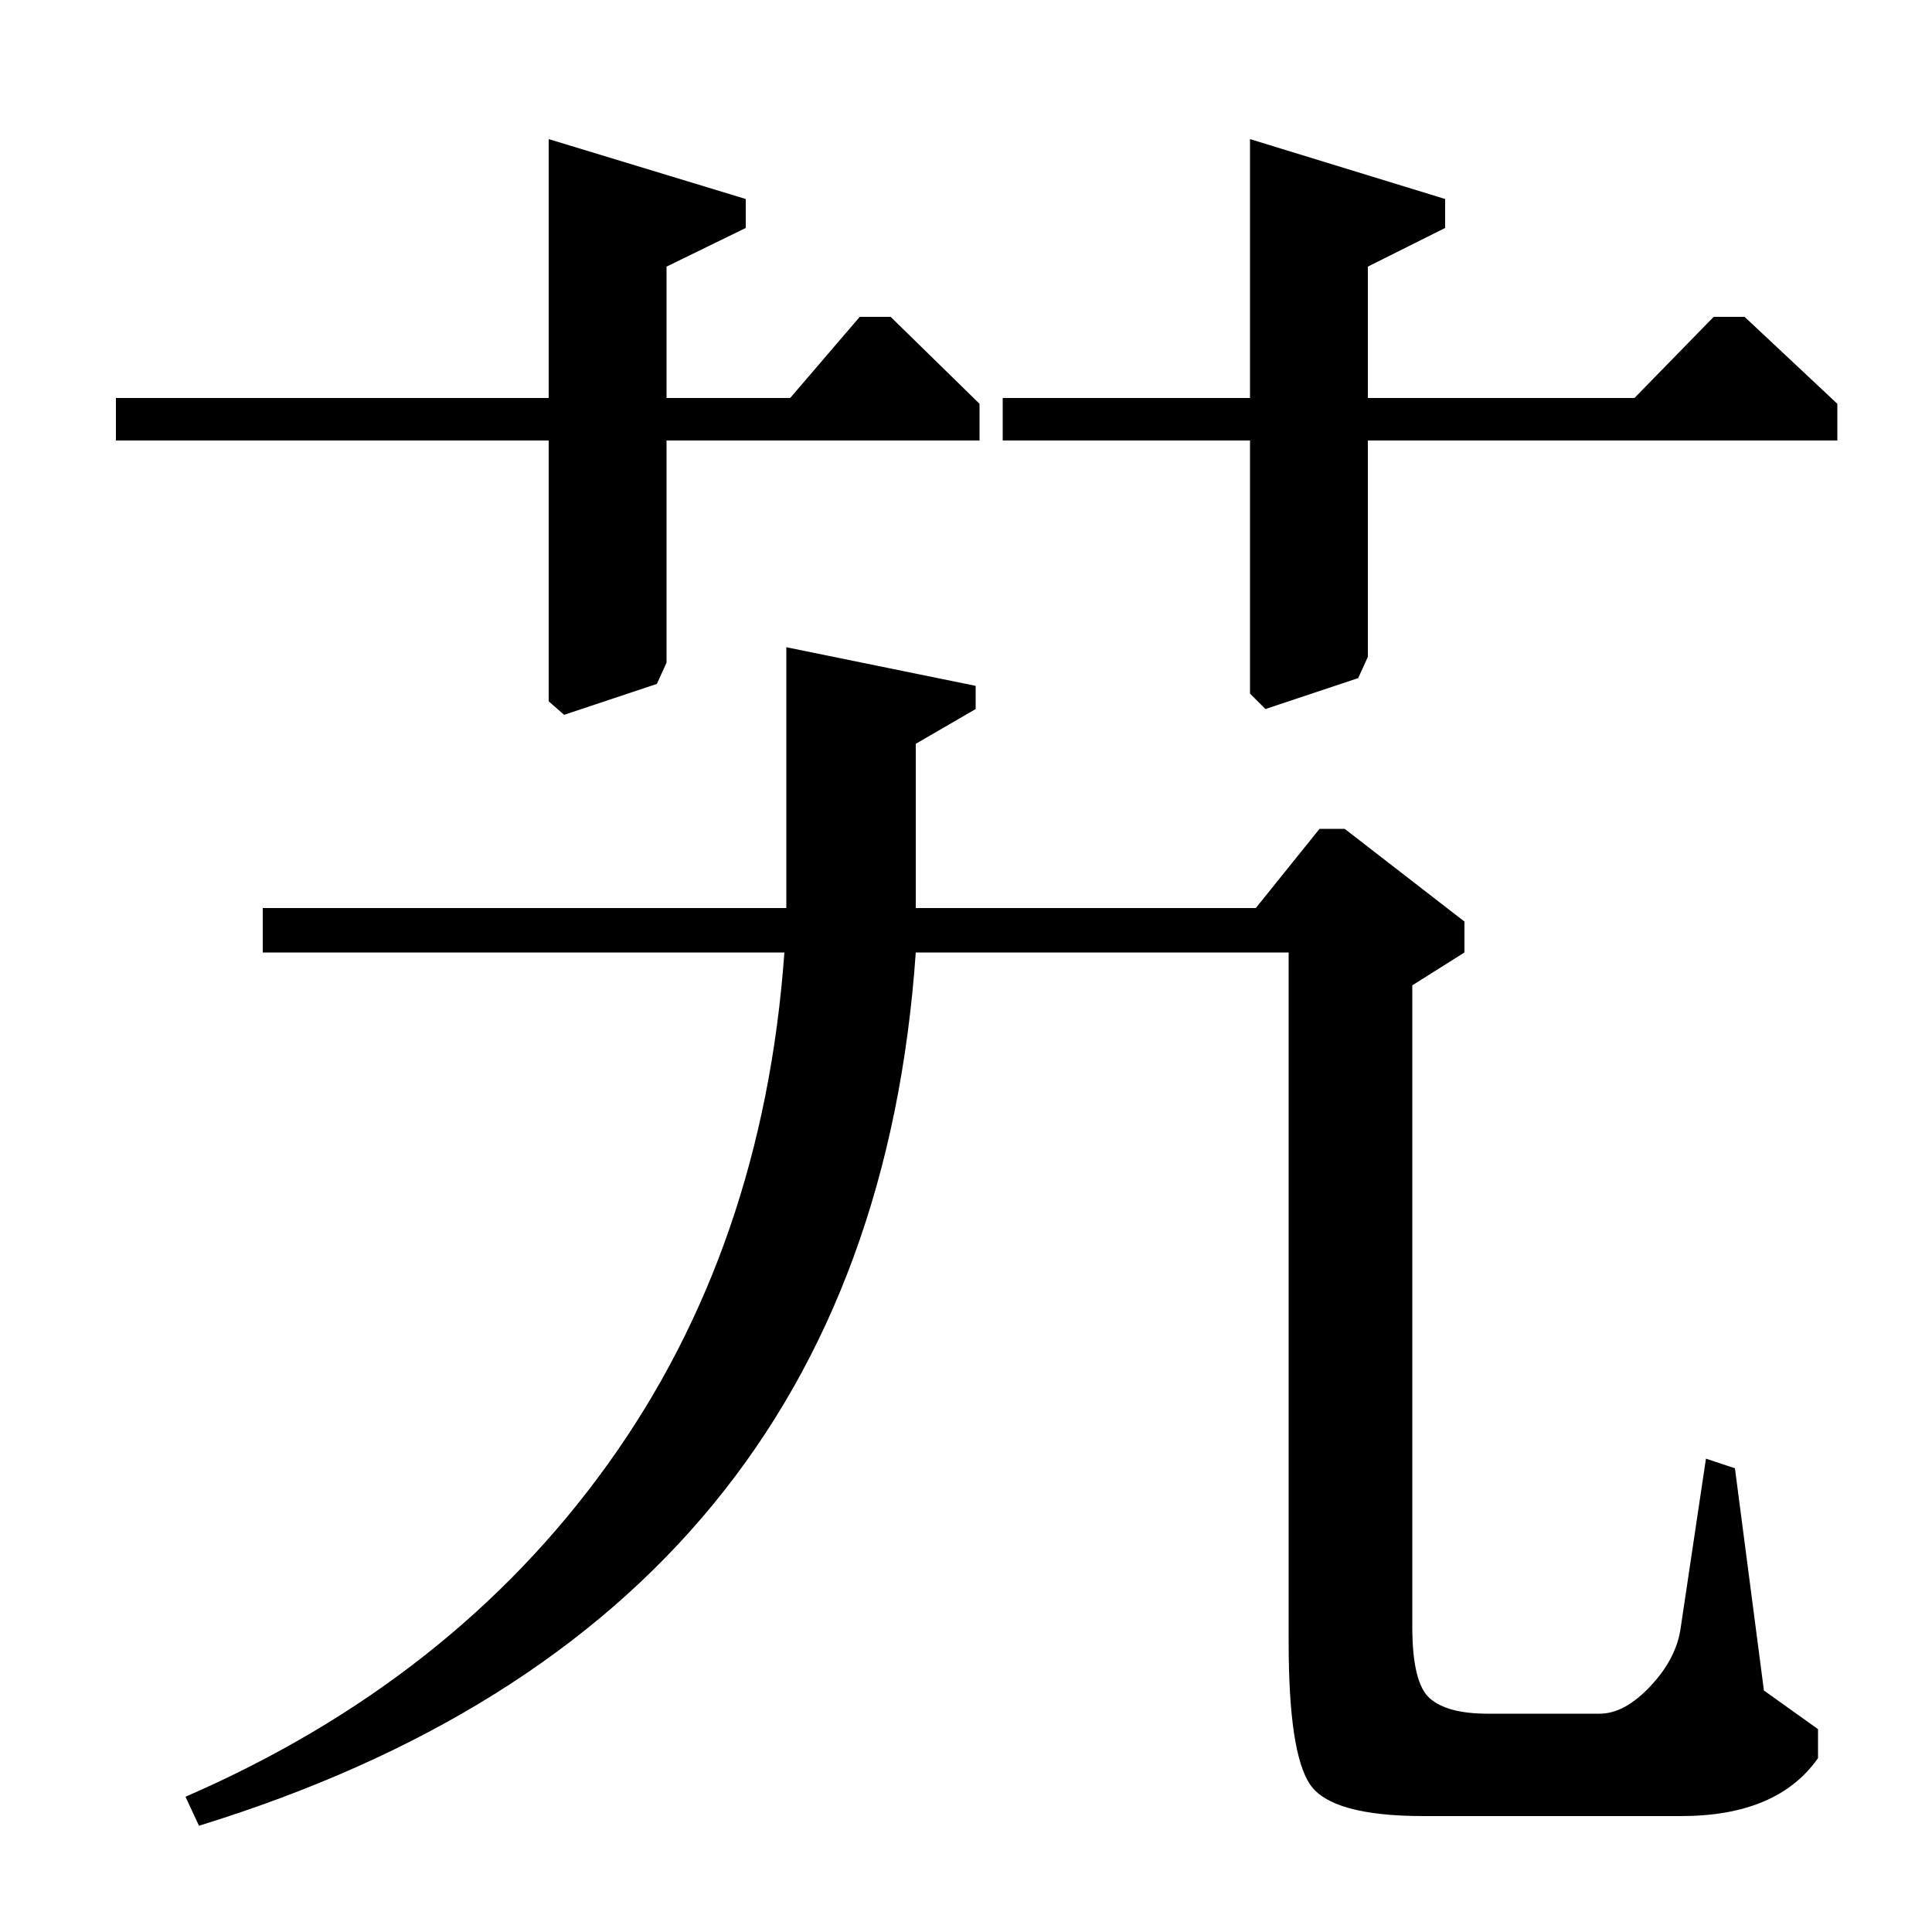 <?xml version="1.0" standalone="no"?>
<!DOCTYPE svg PUBLIC "-//W3C//DTD SVG 1.1//EN" "http://www.w3.org/Graphics/SVG/1.1/DTD/svg11.dtd" >
<svg xmlns="http://www.w3.org/2000/svg" xmlns:xlink="http://www.w3.org/1999/xlink" version="1.1" viewBox="0 -140 1000 1000">
  <g transform="matrix(1 0 0 -1 0 860)">
   <path fill="currentColor"
d="M505 645v-12l-31 -18v-85h176l33 41h13l62 -48v-16l-27 -17v-332q0 -29 9 -37t30 -8h58q13 0 26.5 14.5t15.5 30.5l13 87l15 -5l15 -115l28 -20v-15q-21 -30 -71 -30h-133q-48 0 -59 16.5t-11 73.5v357h-193q-24 -345 -371 -452l-7 15q138 60 218.5 172t91.5 265h-270v23
h271v135zM846 794l41 42h16l48 -45v-19h-243v-112l-5 -11l-48 -16l-8 8v131h-128v22h128v134l101 -31v-15l-40 -20v-68h138zM409 794l36 42h16l46 -45v-19h-162v-115l-5 -11l-48 -16l-8 7v135h-224v22h224v134l102 -31v-15l-41 -20v-68h64z" />
  </g>

</svg>
